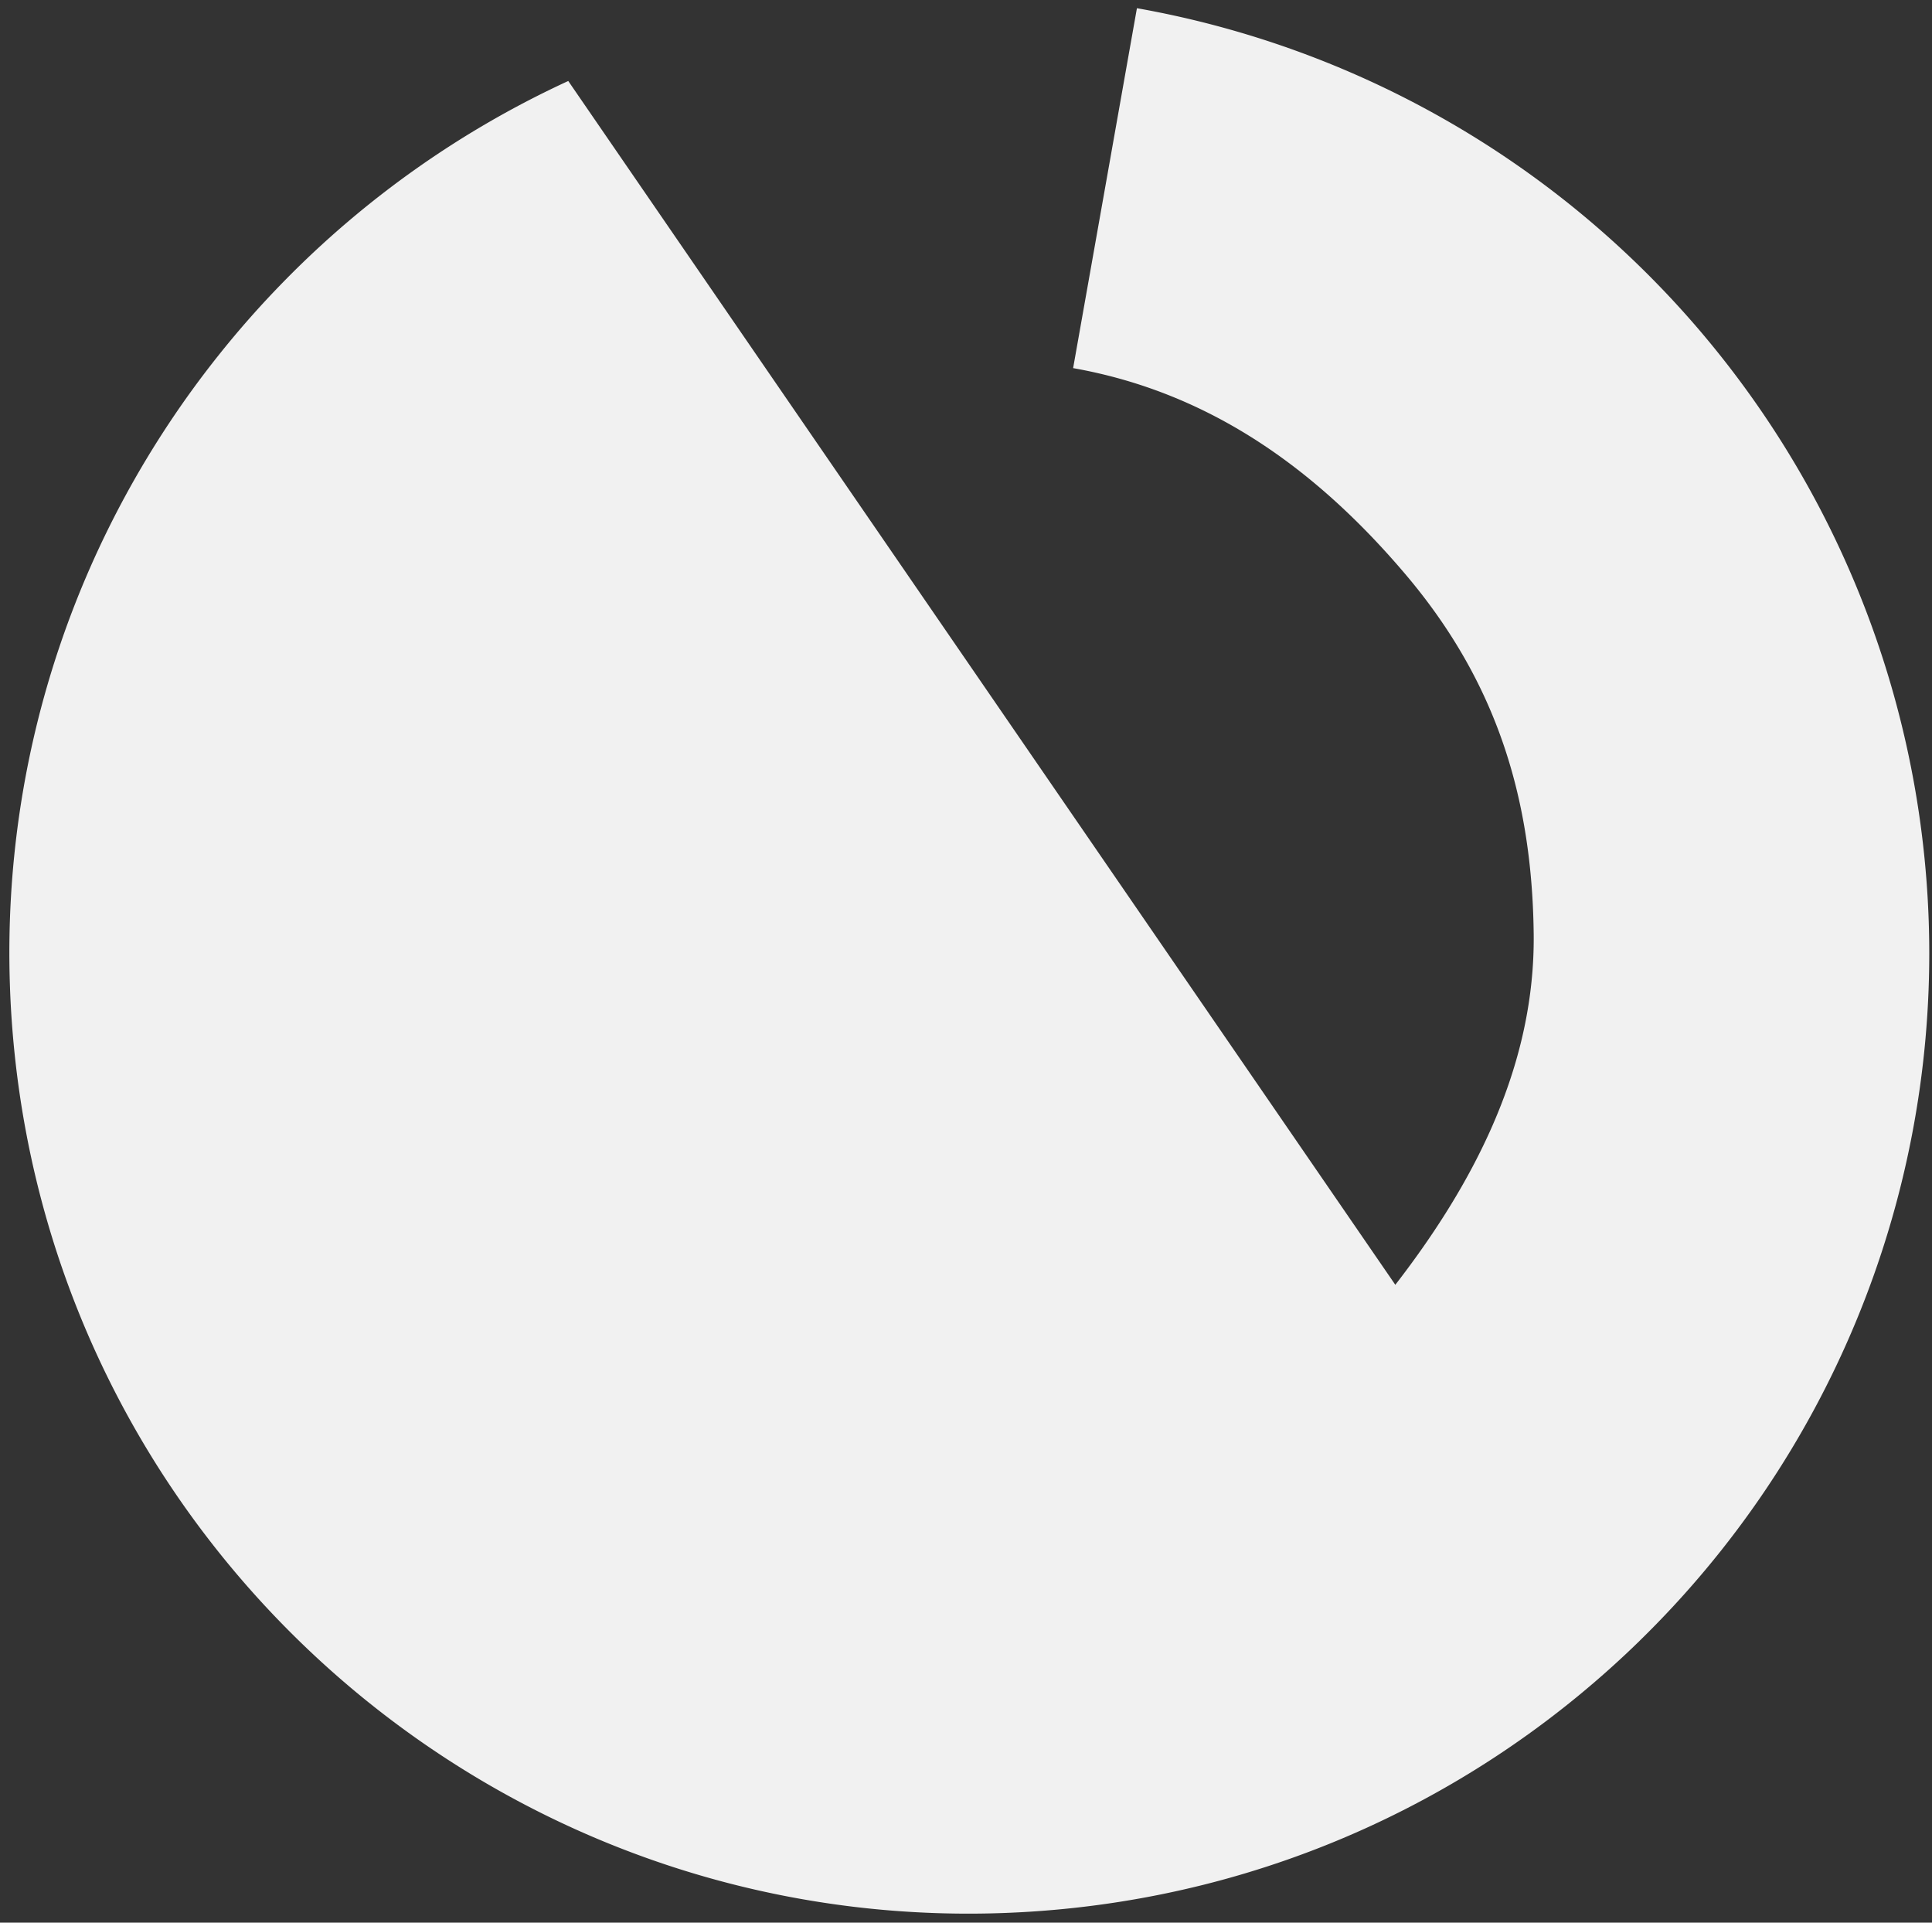 <svg width="201" height="200" fill="none" xmlns="http://www.w3.org/2000/svg"><rect width="100%" height="100%" fill="#333333" stroke="none"/><path fill-rule="evenodd" clip-rule="evenodd" d="M115.62 15.873l1.854-10.461.809-4.559a99.87 99.87 0 0158.224 33.148l.286.334.193.227a99.864 99.864 0 0123.722 63.4 99.873 99.873 0 01-30.11 72.702l.002.002c-16.485 16.101-38.592 26.607-63.392 28.19-25.941 1.656-50.2-6.747-68.968-21.856a99.992 99.992 0 01-6.469-5.682c-16.778-16.059-28.033-37.979-30.354-62.759a99.836 99.836 0 01-.383-5.995c-.845-24.593 7.328-47.525 21.618-65.5a99.87 99.87 0 016.804-7.713A99.869 99.869 0 0159.12 8.425l86.045 125.223c8.047-10.396 14.143-22.116 14.391-35.18.009-.454.011-.908.005-1.363-.127-10.36-2.162-19.48-6.764-27.87-1.685-3.072-3.714-6.046-6.119-8.947a94.47 94.47 0 00-.474-.565c-9.312-10.97-20.365-18.905-34.529-21.425l-.03-.005 3.976-22.42z" fill="#F1F1F1"/></svg>